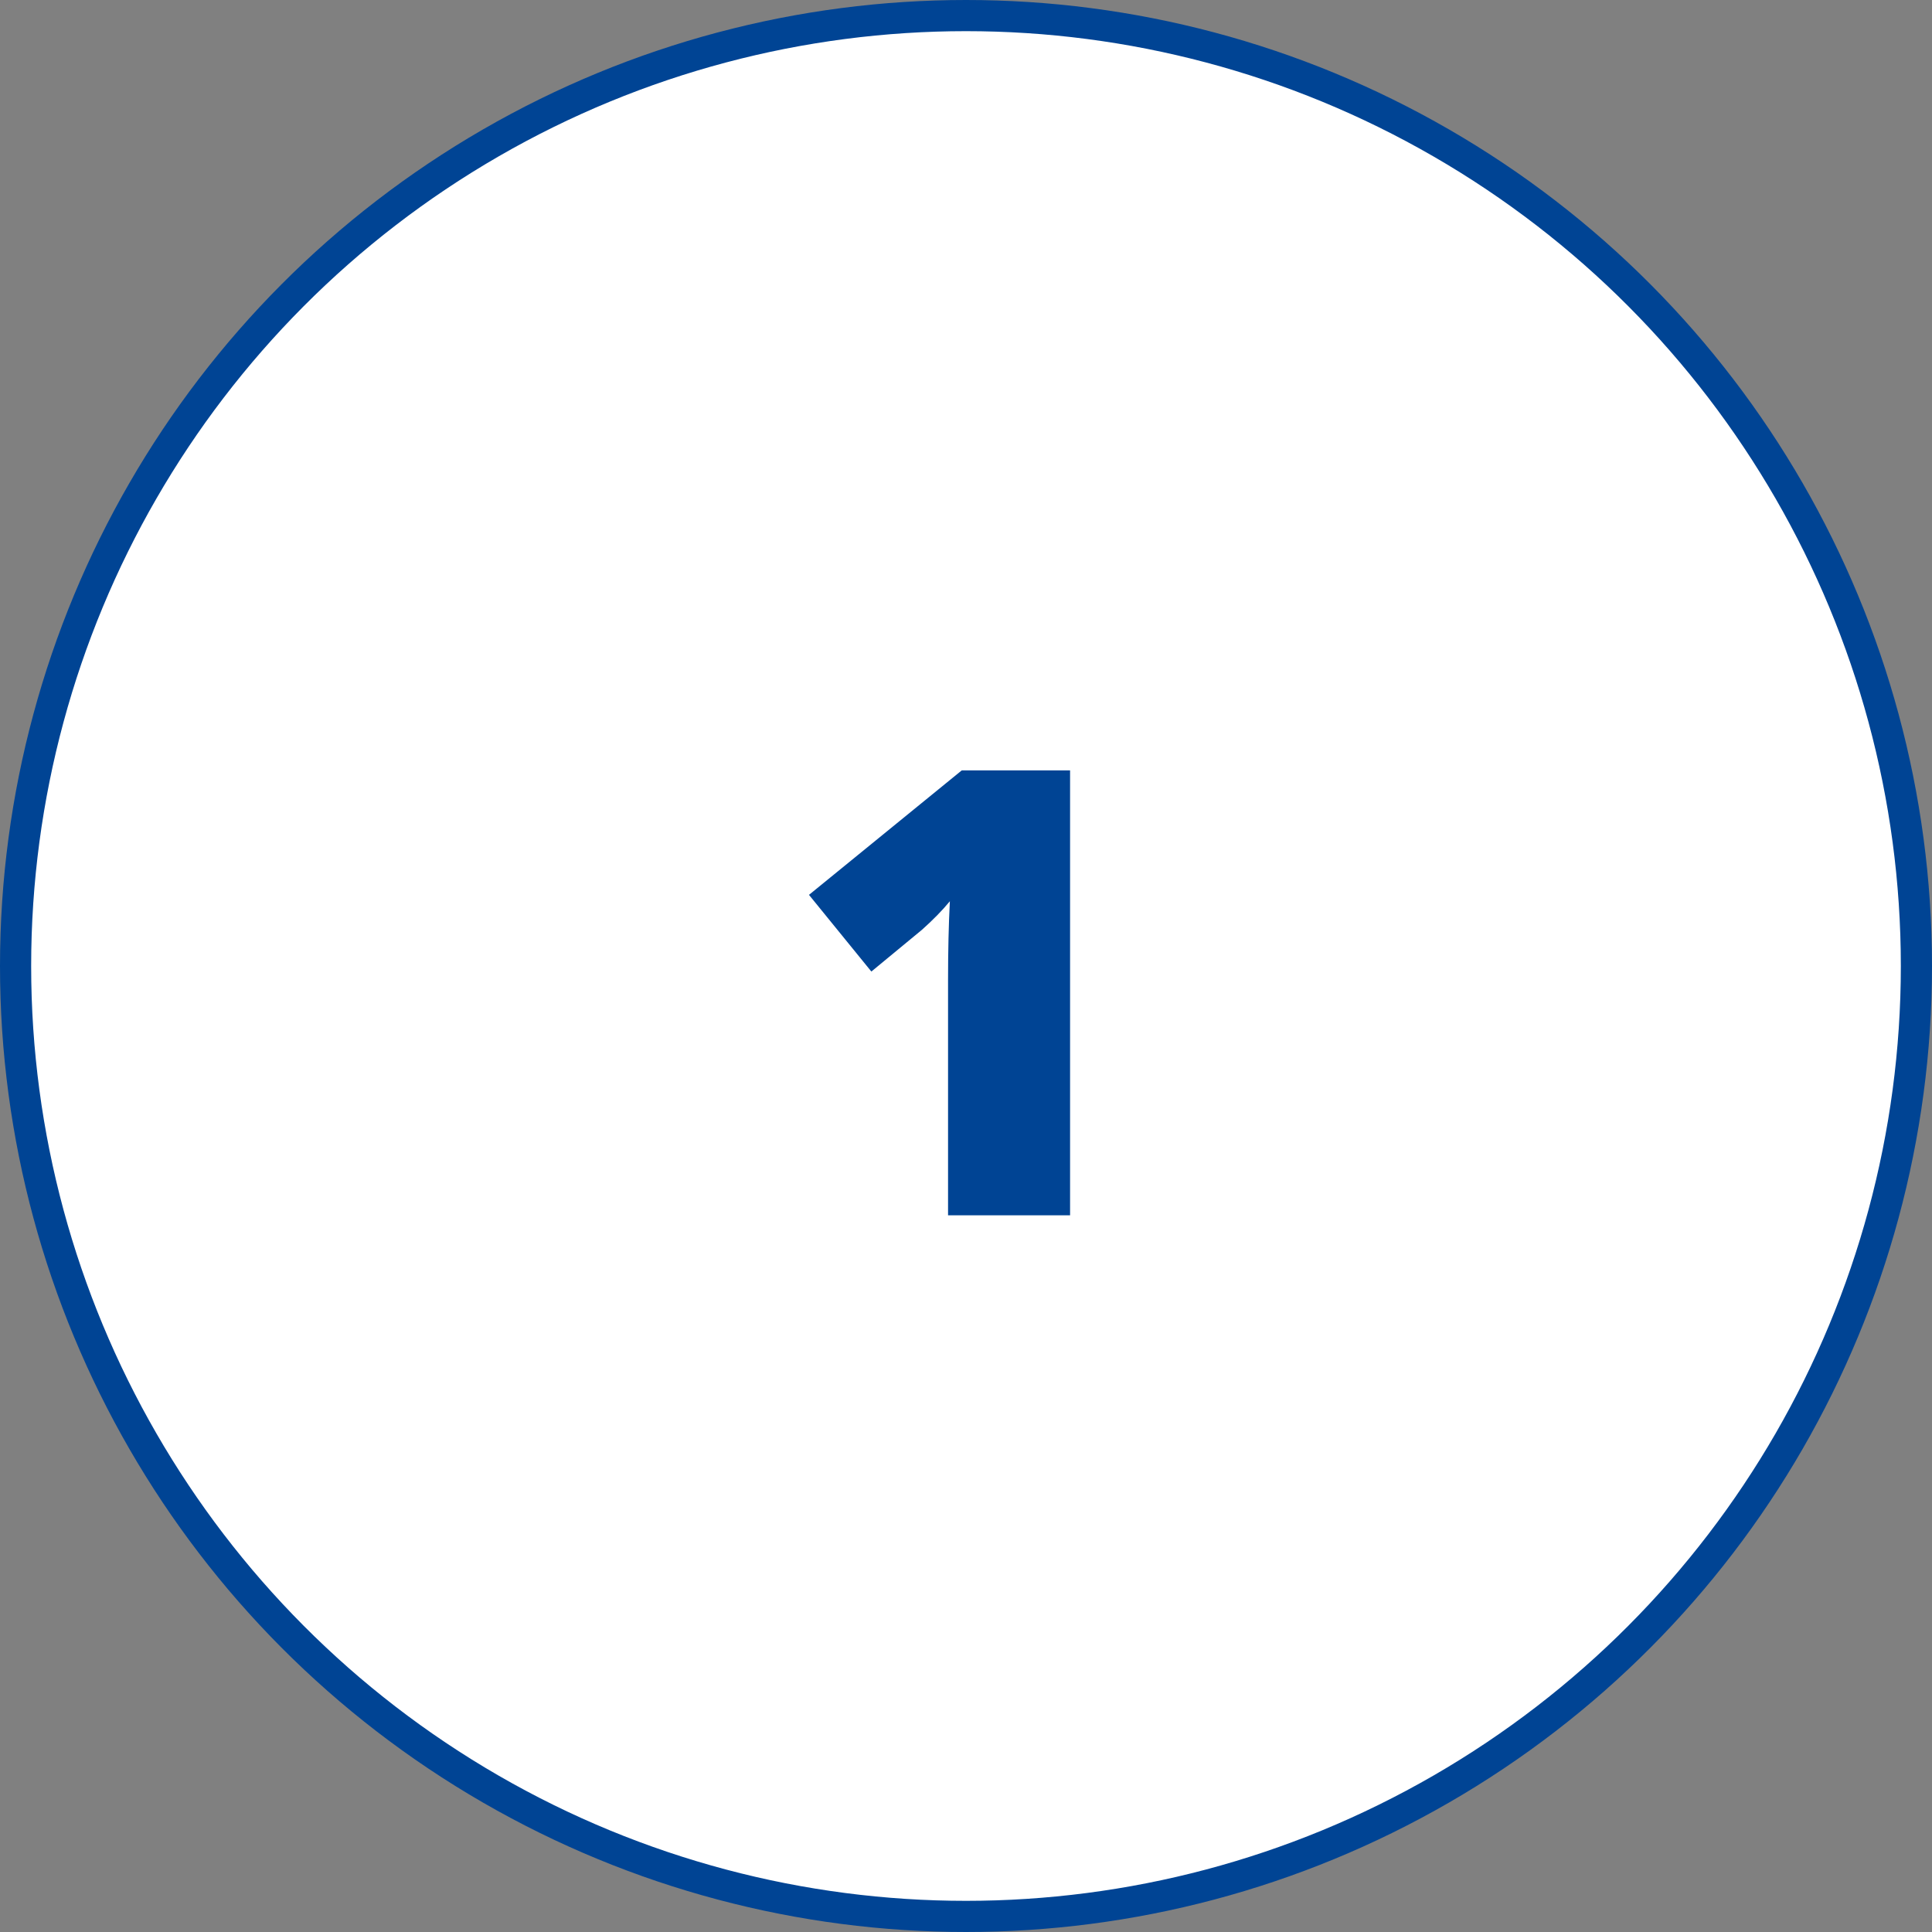 <svg width="62" height="62" viewBox="0 0 62 62" fill="none" xmlns="http://www.w3.org/2000/svg">
<rect x="0" y="0" width="62" height="62" fill="#808080" stroke="none"/>
<circle cx="31" cy="31" r="30.5" fill="white" stroke="#004494"/>
<path d="M34.34 39H30.424V31.441C30.424 30.523 30.443 29.684 30.482 28.922C30.241 29.215 29.942 29.521 29.584 29.84L27.963 31.178L25.961 28.717L30.863 24.723H34.34V39Z" fill="#004494"/>
</svg>
